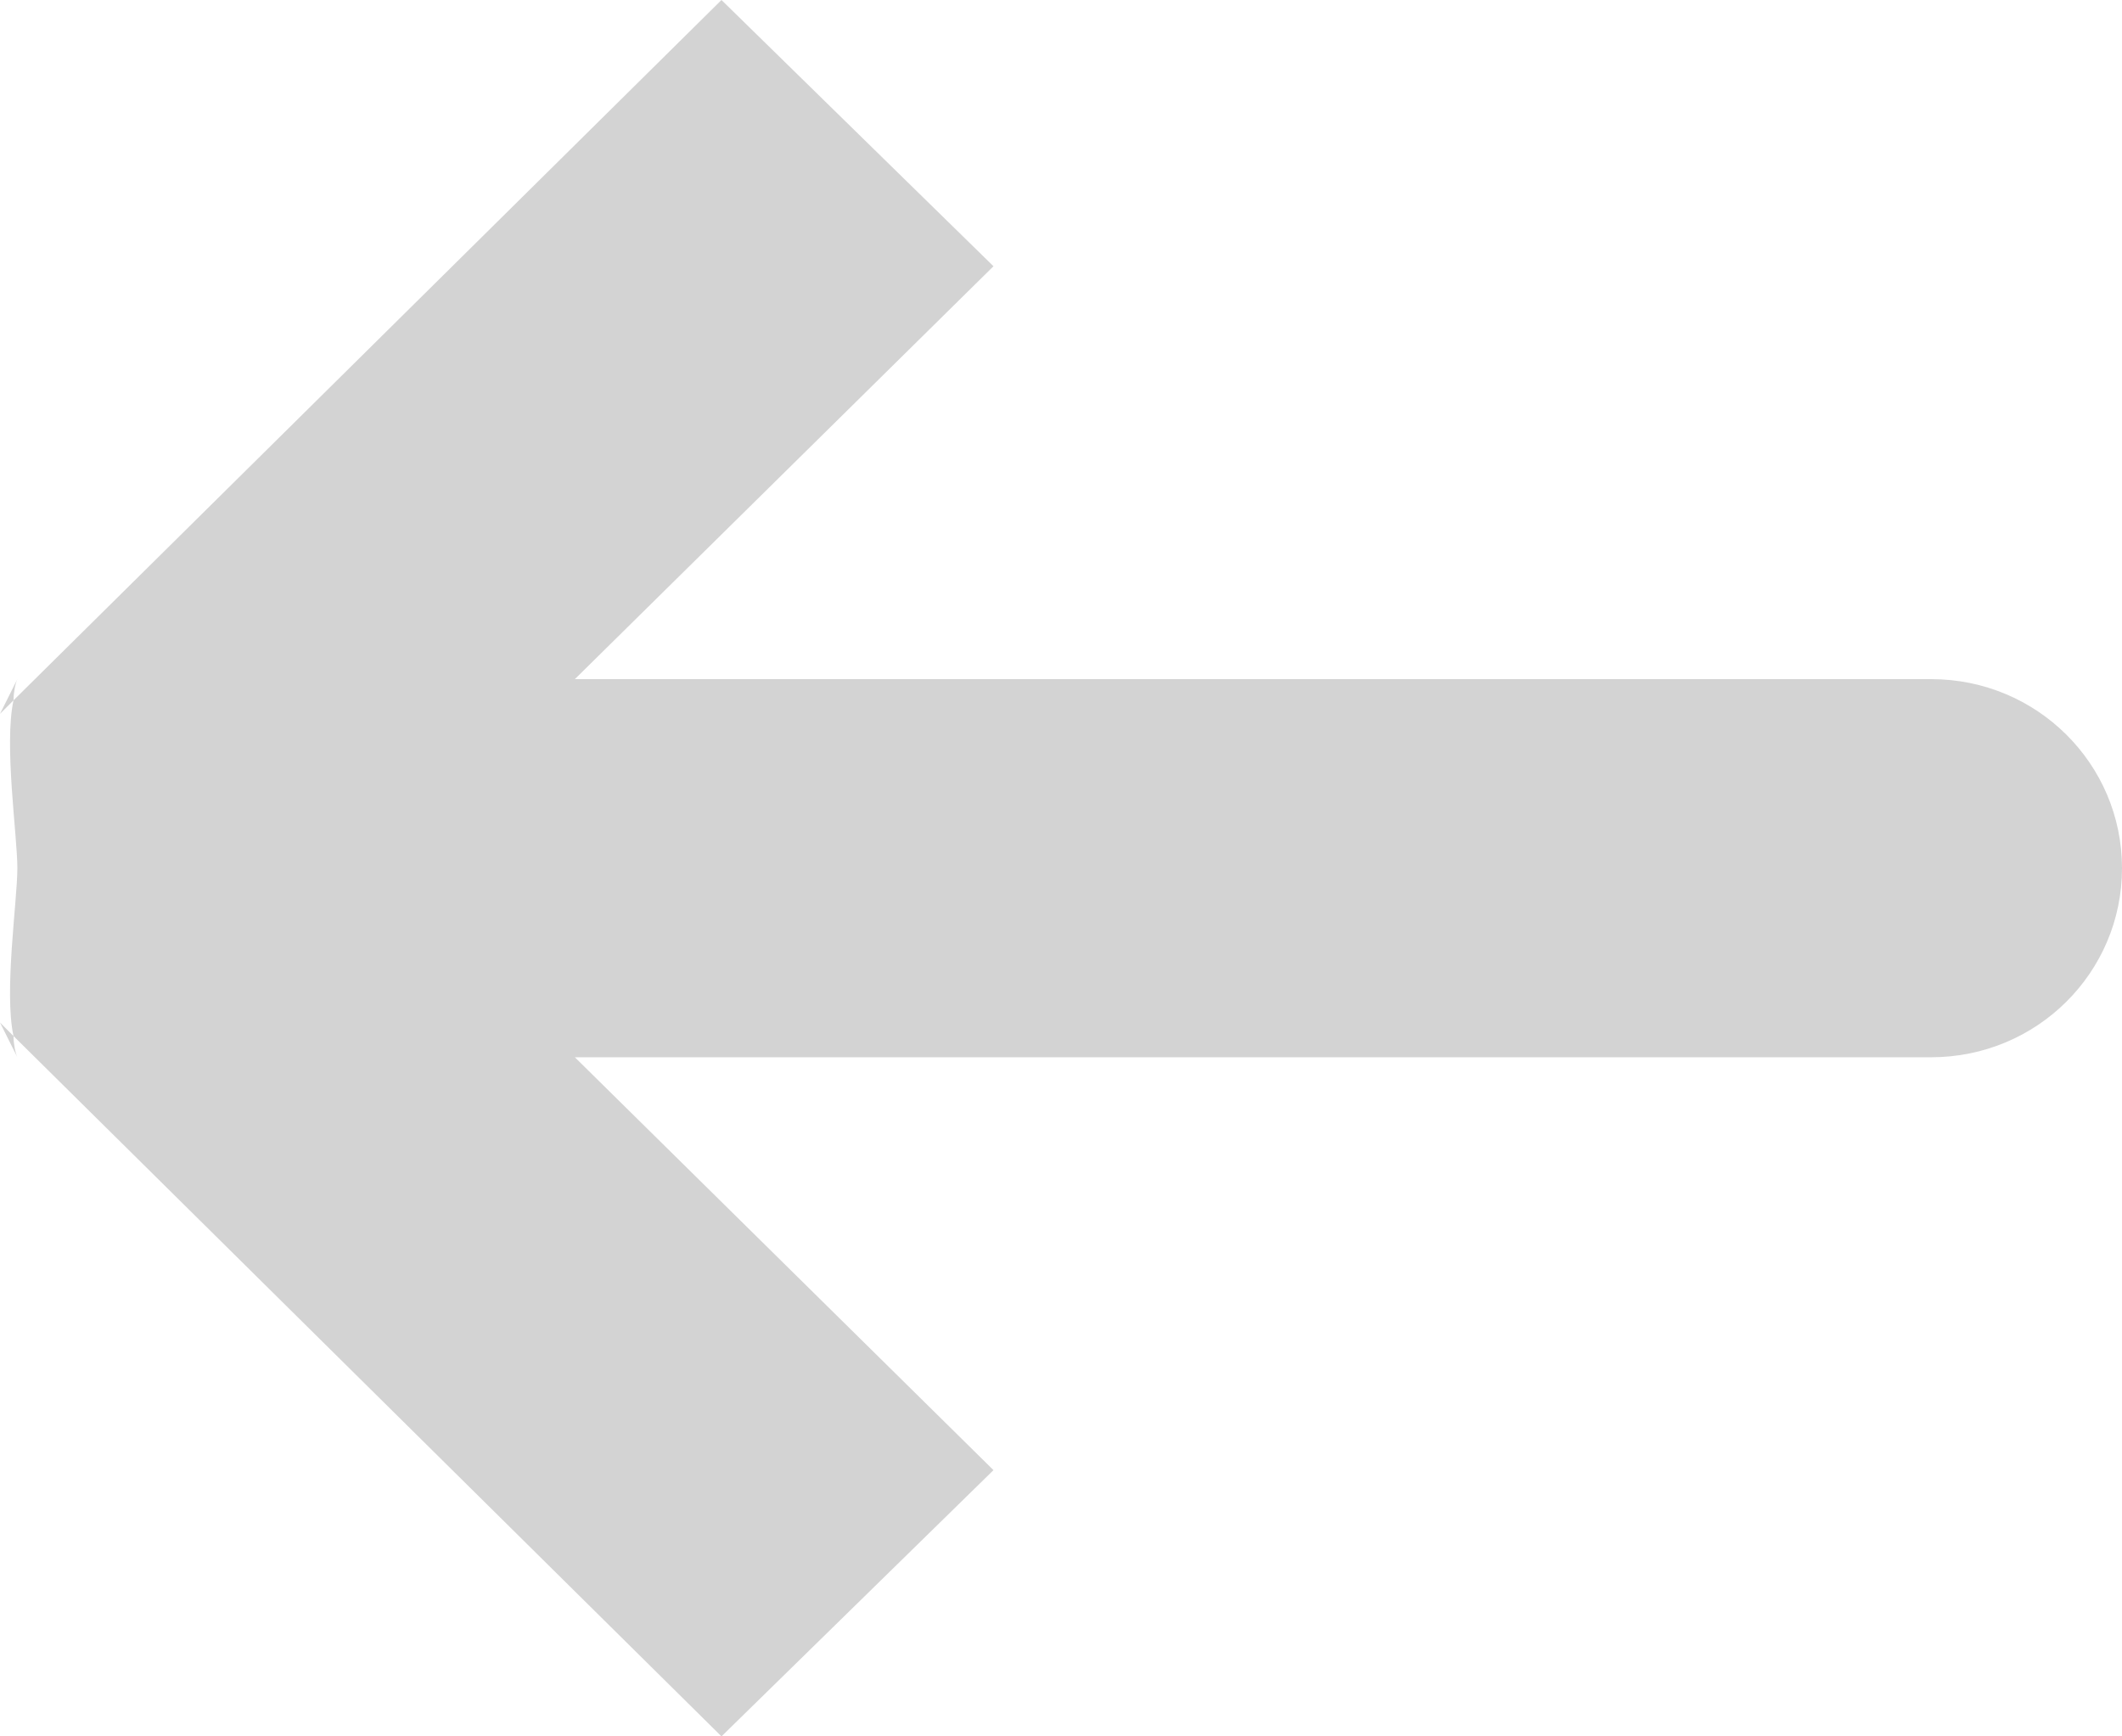 <?xml version="1.0" encoding="utf-8"?>
<svg xmlns="http://www.w3.org/2000/svg"
	xmlns:xlink="http://www.w3.org/1999/xlink"
	width="11px" height="9px" viewBox="0 0 11 9">
<path fillRule="evenodd" d="M 0.07 5.37C 0.02 5.14 0.09 4.67 0.09 4.5 0.09 4.5 0.09 4.5 0.09 4.5 0.09 4.33 0.02 3.86 0.07 3.63 0.07 3.63 0.07 3.63 0.07 3.63 0.07 3.63-0 3.7-0 3.7-0 3.7 0.09 3.52 0.09 3.52 0.08 3.54 0.07 3.59 0.07 3.63 0.07 3.63 3.74-0 3.74-0 3.74-0 5.15 1.38 5.15 1.38 5.15 1.38 2.98 3.52 2.98 3.52 2.98 3.52 10.01 3.52 10.01 3.52 10.56 3.52 11 3.96 11 4.5 11 4.5 11 4.5 11 4.5 11 4.5 11 4.5 11 4.5 11 5.04 10.56 5.48 10.01 5.48 10.01 5.48 2.98 5.48 2.98 5.48 2.98 5.48 5.15 7.62 5.15 7.62 5.15 7.62 3.74 9 3.74 9 3.74 9 0.07 5.37 0.07 5.37ZM-0 5.3C-0 5.3 0.07 5.37 0.07 5.37 0.07 5.41 0.08 5.46 0.09 5.48 0.09 5.48-0 5.3-0 5.3Z" fill="rgb(211,211,211)"/></svg>